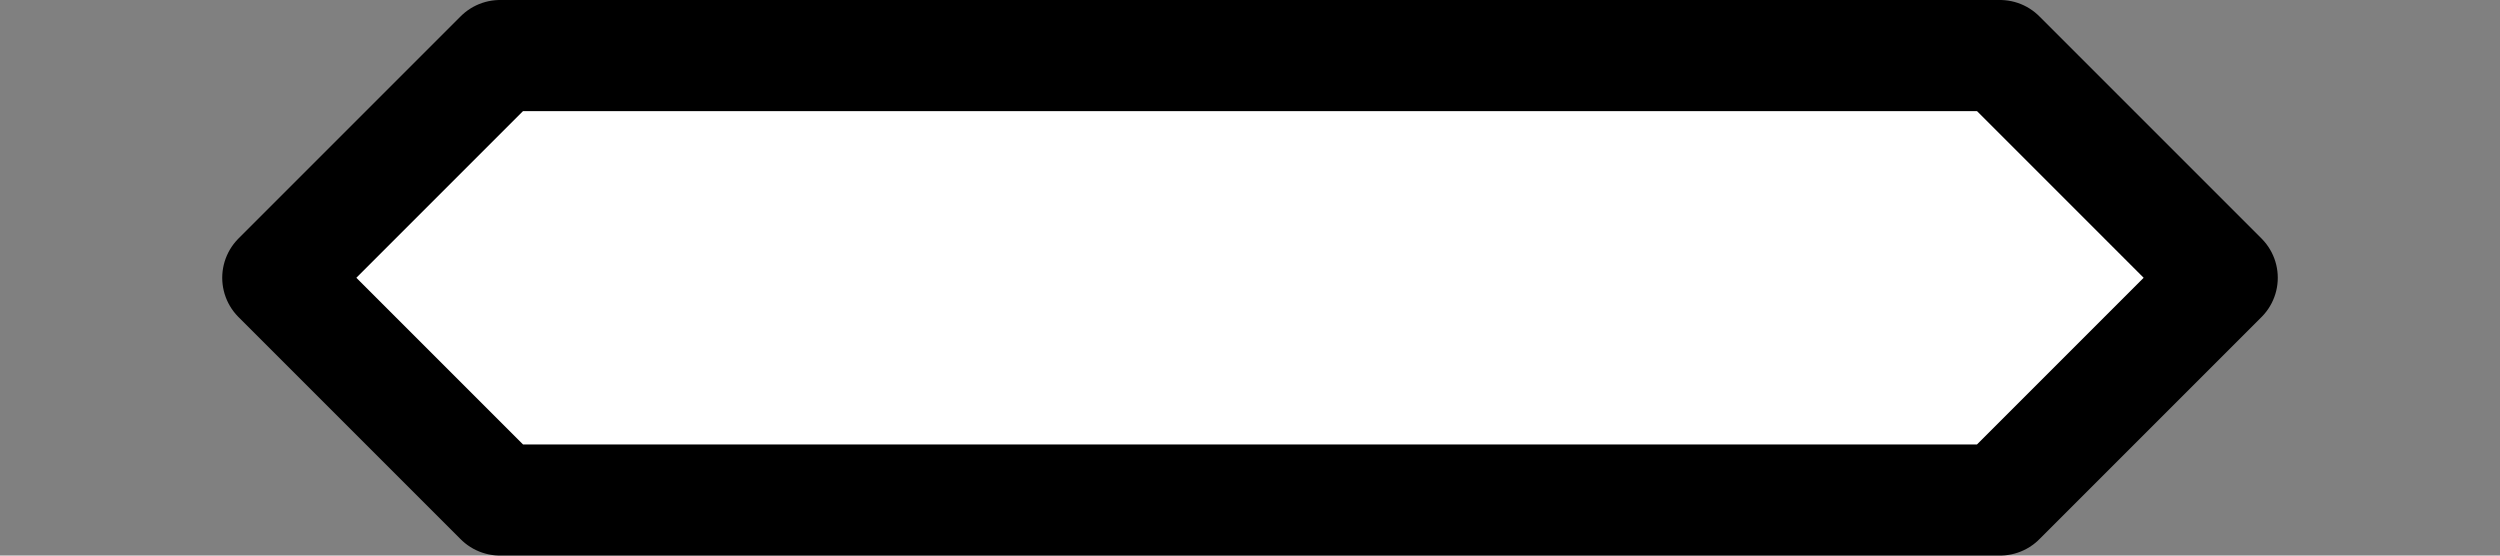 <?xml version="1.0" encoding="utf-8"?>
<!-- Generator: Adobe Illustrator 17.0.0, SVG Export Plug-In . SVG Version: 6.00 Build 0)  -->
<!DOCTYPE svg PUBLIC "-//W3C//DTD SVG 1.1//EN" "http://www.w3.org/Graphics/SVG/1.1/DTD/svg11.dtd">
<svg version="1.1" id="Layer_1" xmlns="http://www.w3.org/2000/svg" xmlns:xlink="http://www.w3.org/1999/xlink" x="0px" y="0px"
	 width="450px" height="100px" viewBox="0 0 450 100" enable-background="new 0 0 450 100" xml:space="preserve">
<rect x="0" y="0" width="450" height="100" fill="#808080" stroke="none"/>
<polygon fill="#FFFFFF" stroke="#000000" stroke-width="20" stroke-linejoin="round" stroke-miterlimit="10" points="90,90 360,90
	400,50 360,10 90,10 50,50 "/>
</svg>
